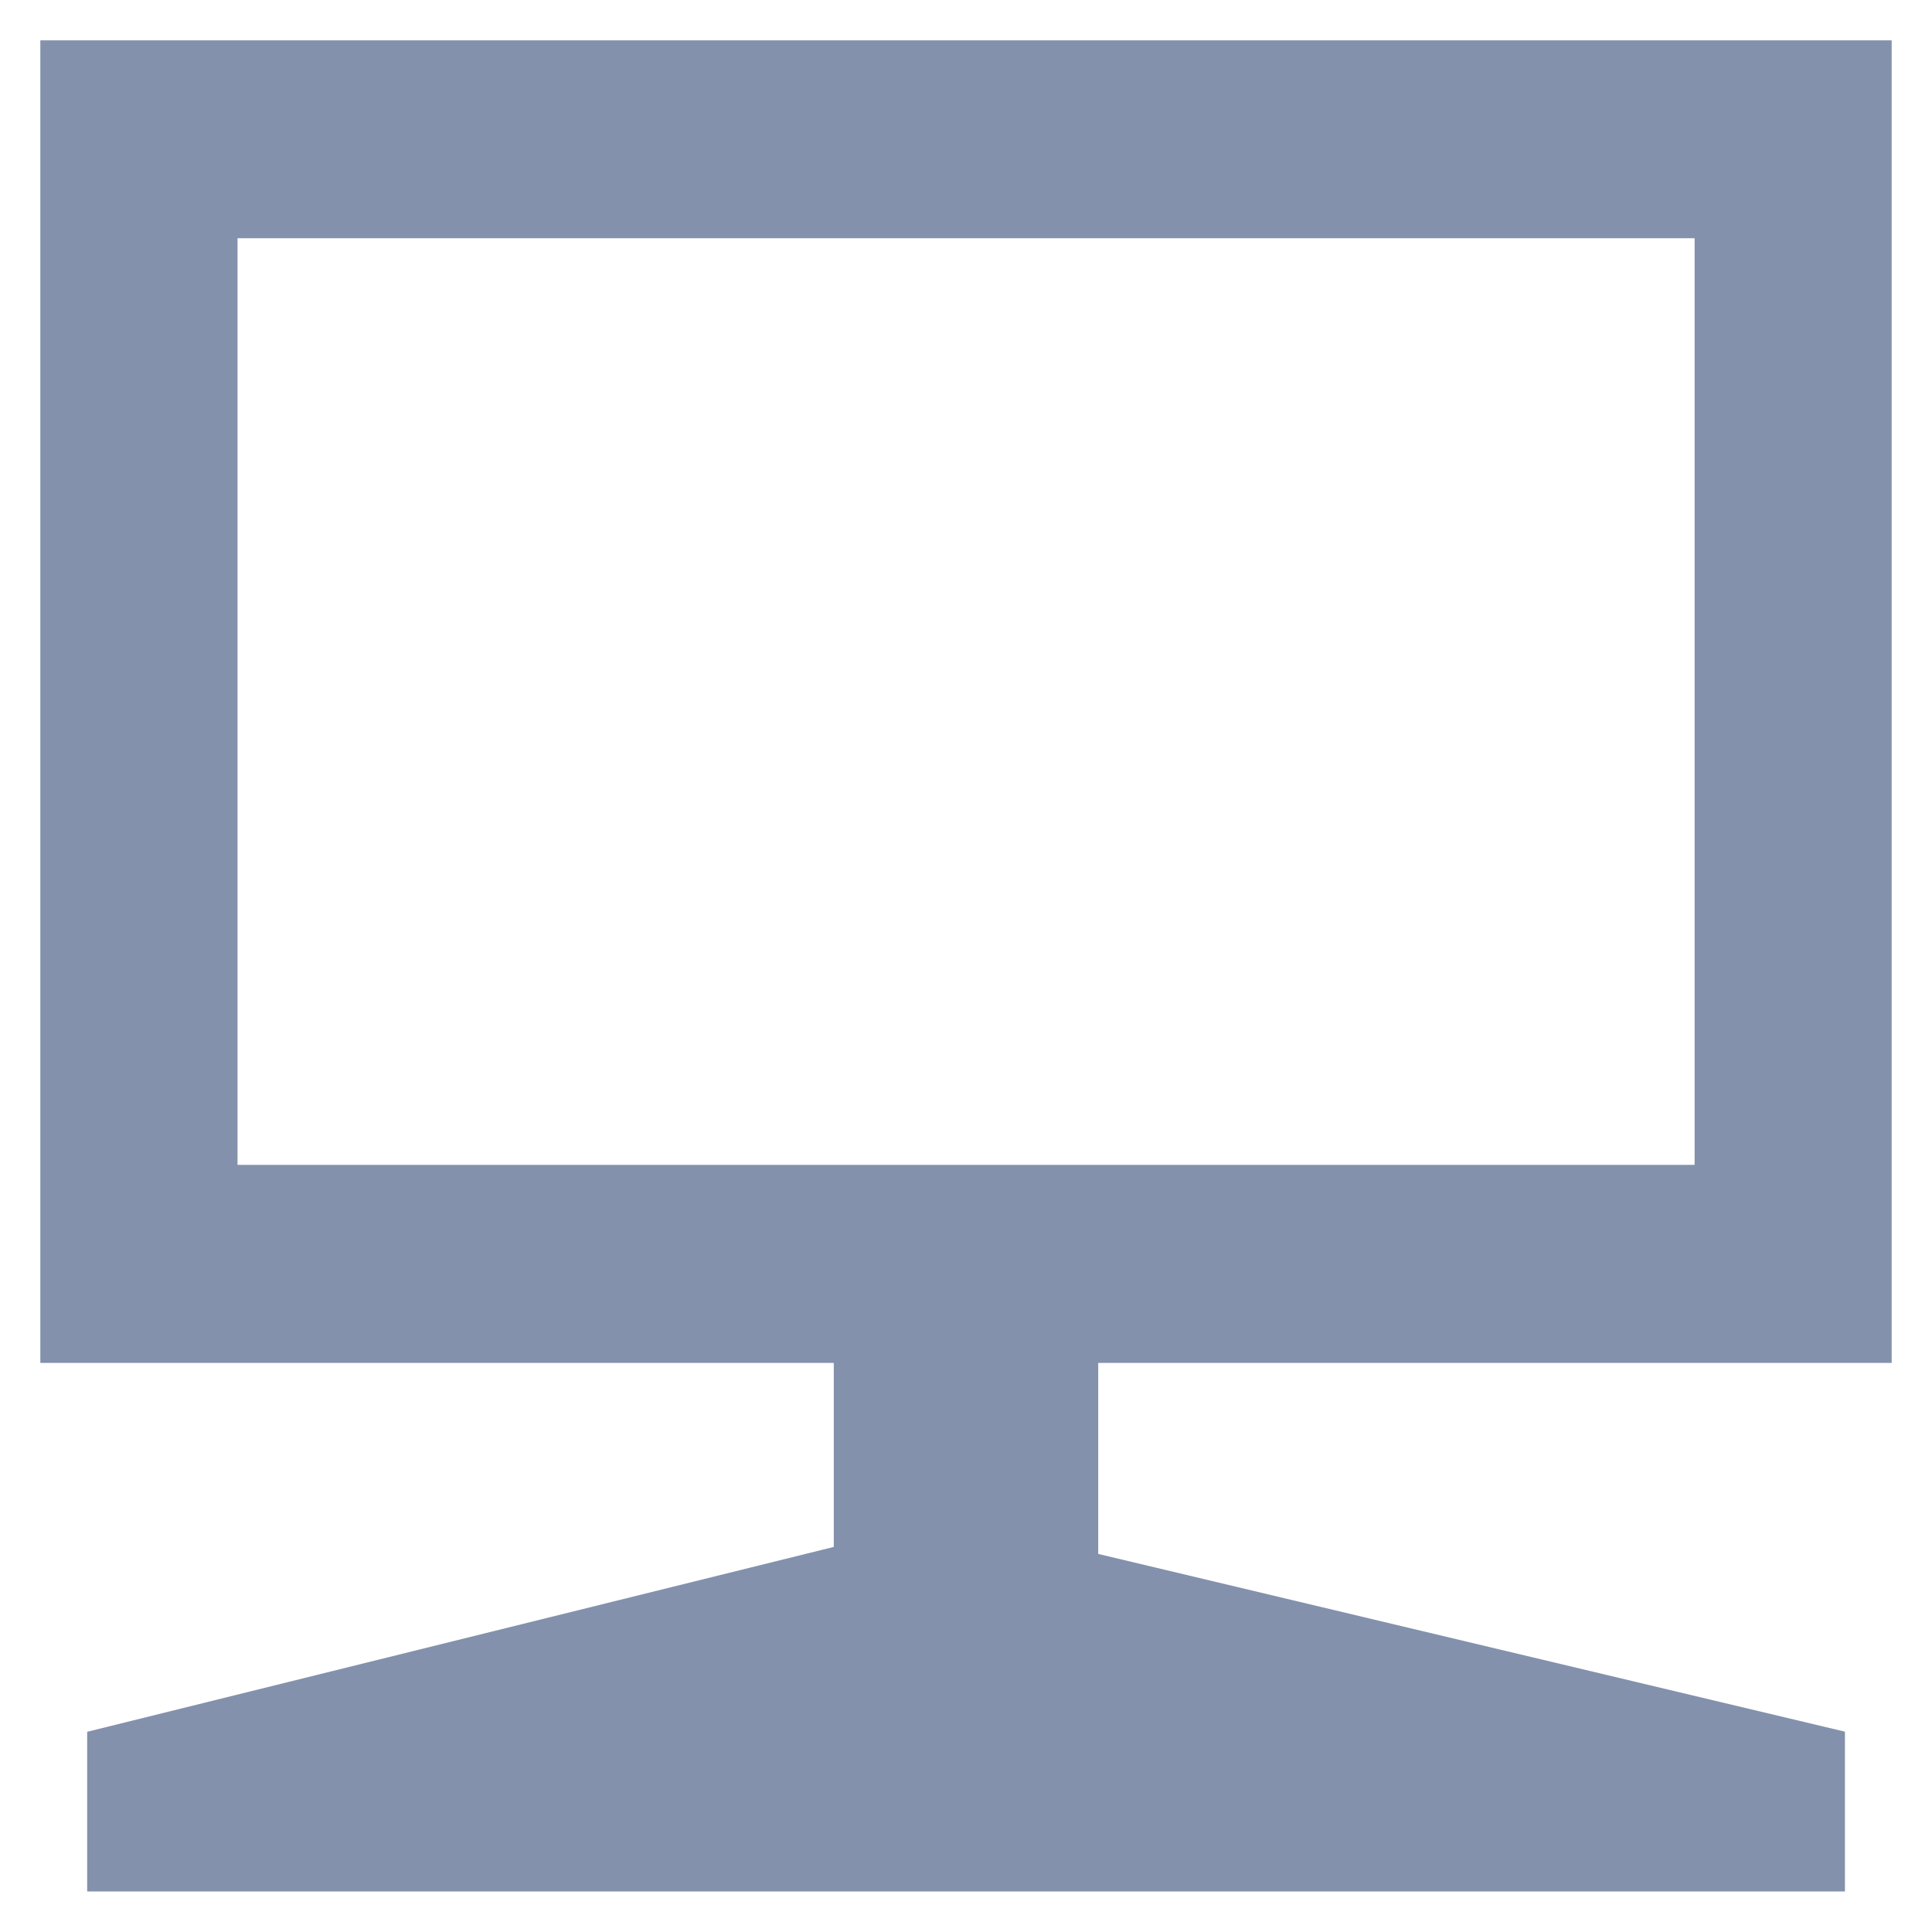 <svg width="16" height="16" viewBox="0 0 16 16" fill="none" xmlns="http://www.w3.org/2000/svg">
<path d="M1.967 1.973H14.034V9.647H1.967V1.973ZM0.334 0.334V11.287H6.905V12.811L0.722 14.342V15.664H15.279V14.341L9.095 12.869V11.287H15.666V0.334H0.334Z" fill="#8391AC"/>
</svg>
